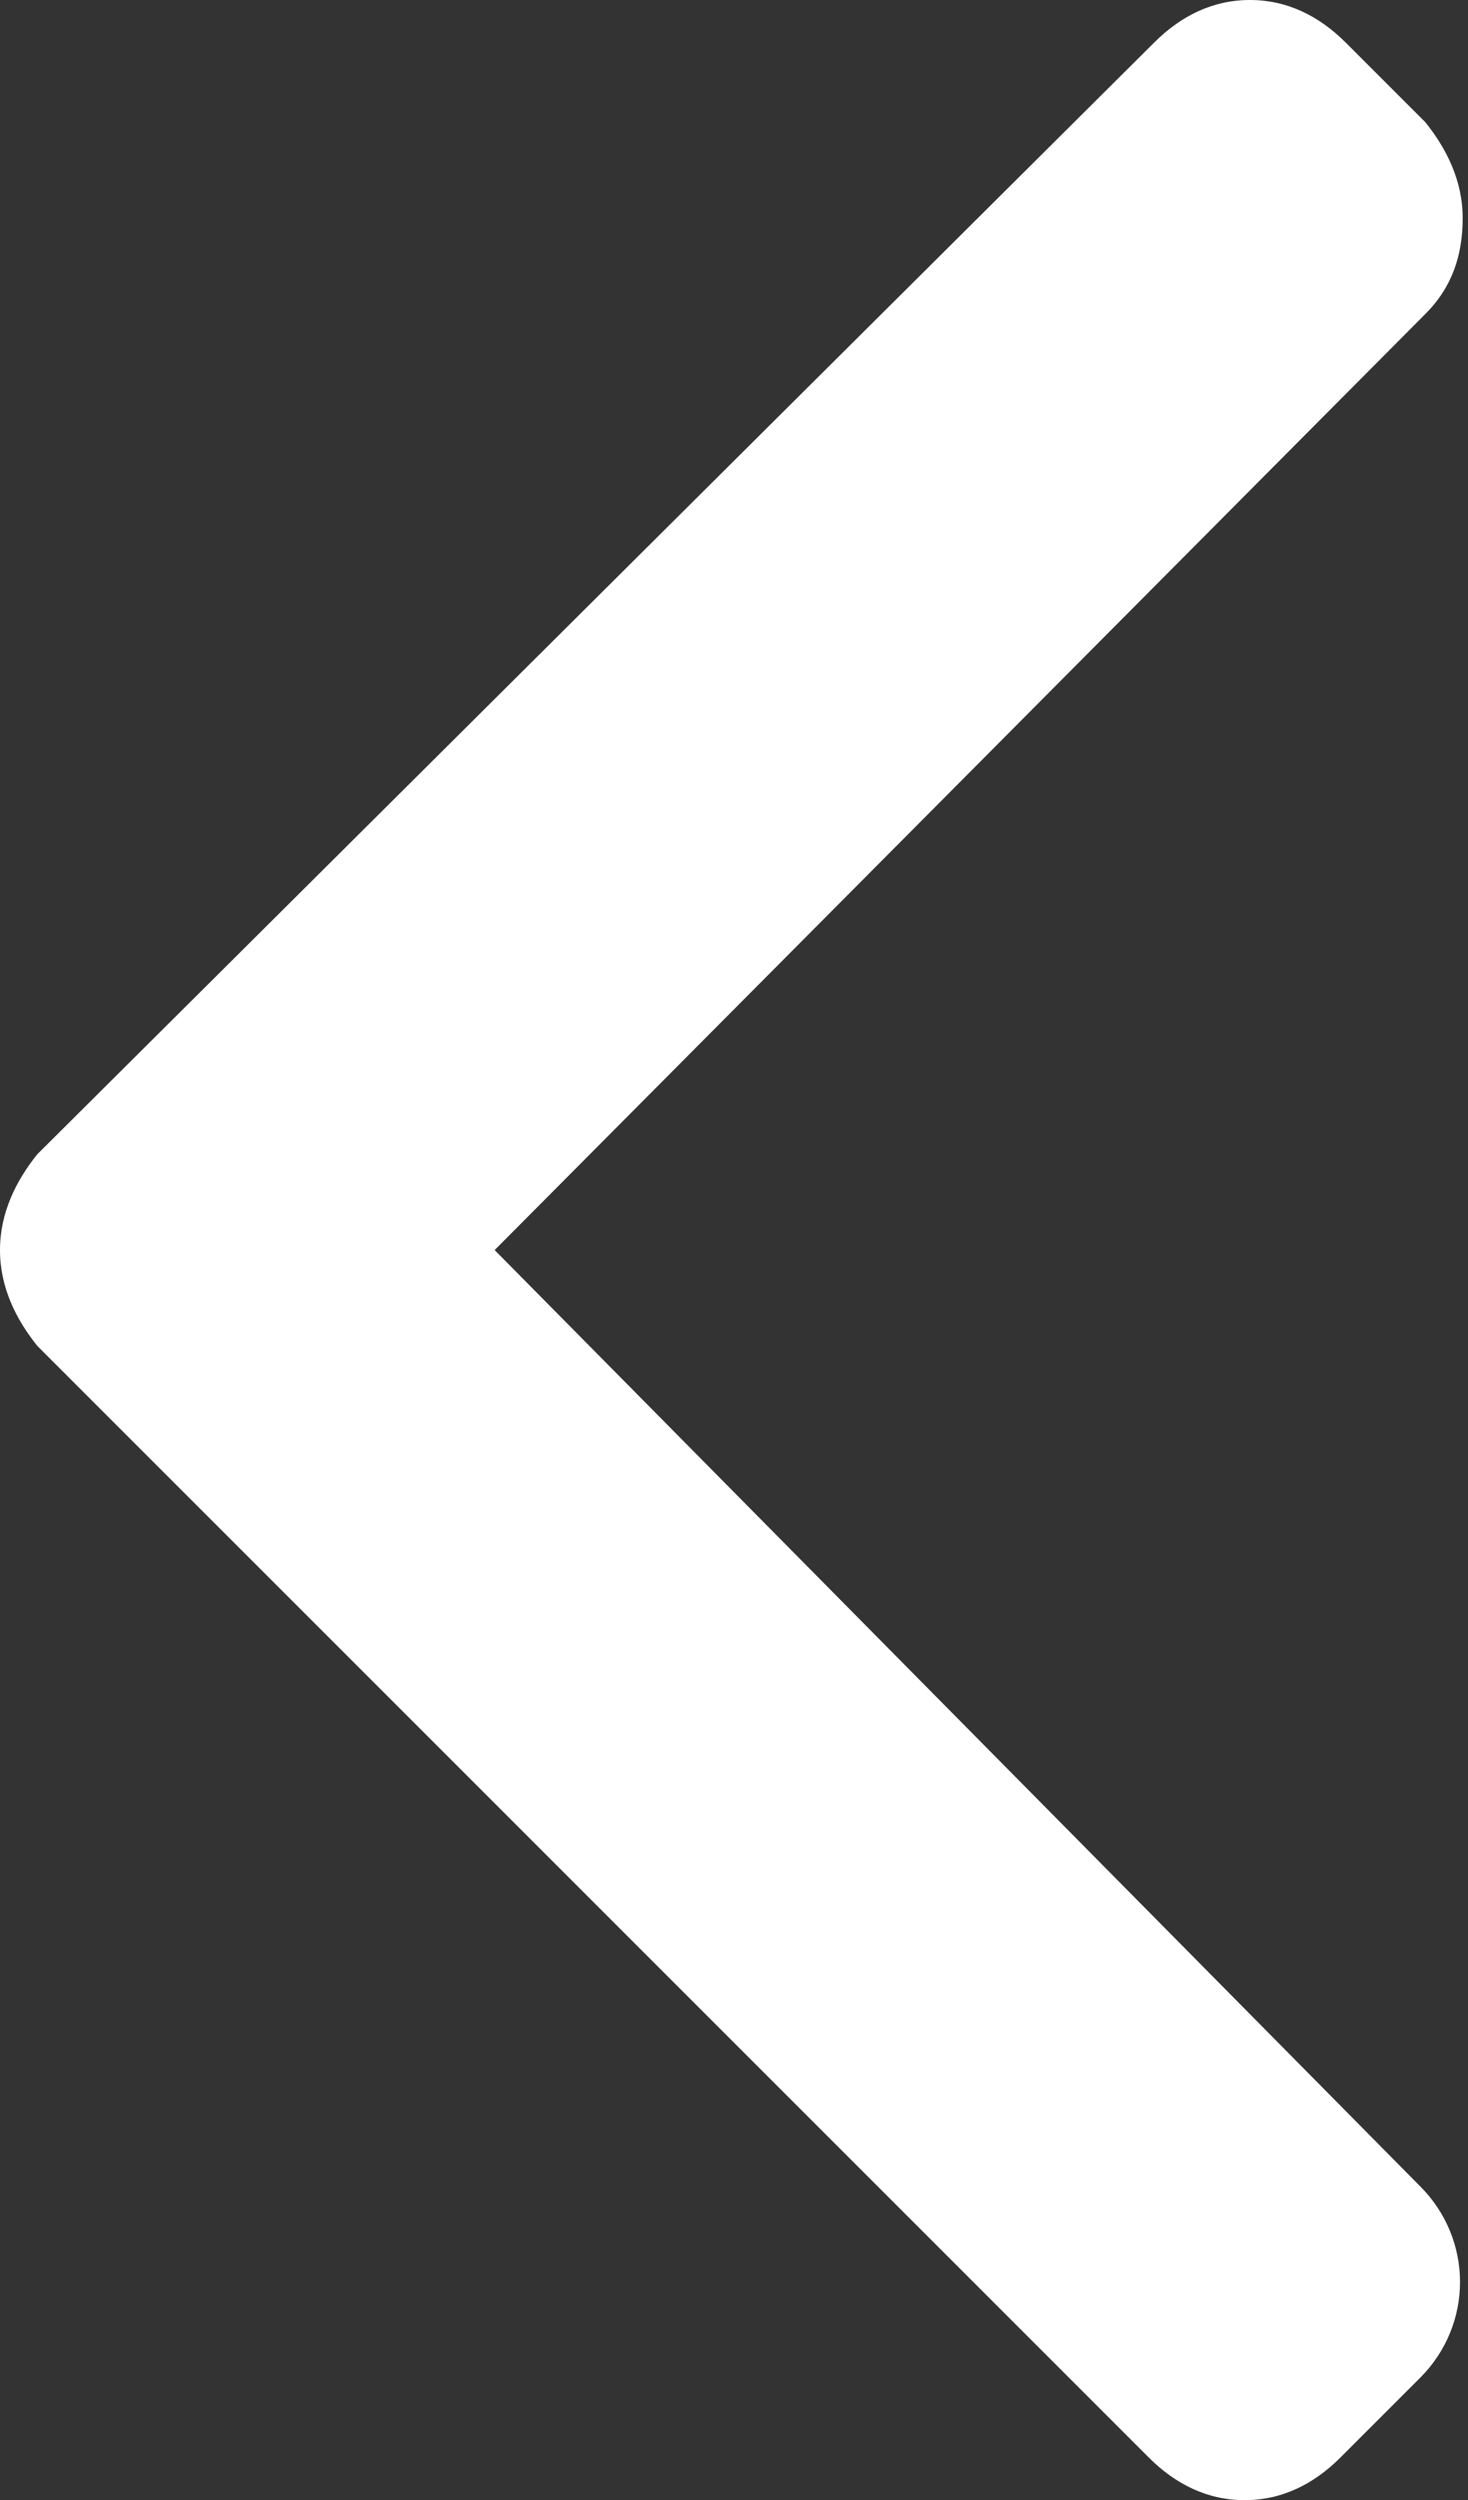 <?xml version="1.0" encoding="utf-8"?>
<!-- Generator: Adobe Illustrator 23.0.3, SVG Export Plug-In . SVG Version: 6.00 Build 0)  -->
<svg version="1.1" id="Layer_1" xmlns="http://www.w3.org/2000/svg" xmlns:xlink="http://www.w3.org/1999/xlink" x="0px" y="0px"
	 viewBox="0 0 27.6 47" style="enable-background:new 0 0 27.6 47;" xml:space="preserve">
<rect x="0" y="0" width="27.6" height="47" fill="#333333" stroke="none"/>
<style type="text/css">
	.st0{fill:#FFFFFF;}
</style>
<g>
	<g>
		<path class="st0" d="M9.3,23.5L26.8,5.9c0.5-0.5,0.7-1.1,0.7-1.8c0-0.7-0.3-1.3-0.7-1.8l-1.5-1.5C24.8,0.3,24.2,0,23.5,0
			s-1.3,0.3-1.8,0.8L0.7,21.7C0.3,22.2,0,22.8,0,23.5c0,0.7,0.3,1.3,0.7,1.8l20.9,20.9c0.5,0.5,1.1,0.8,1.8,0.8
			c0.7,0,1.3-0.3,1.8-0.8l1.5-1.5c1-1,1-2.6,0-3.6L9.3,23.5z"/>
	</g>
</g>
</svg>
